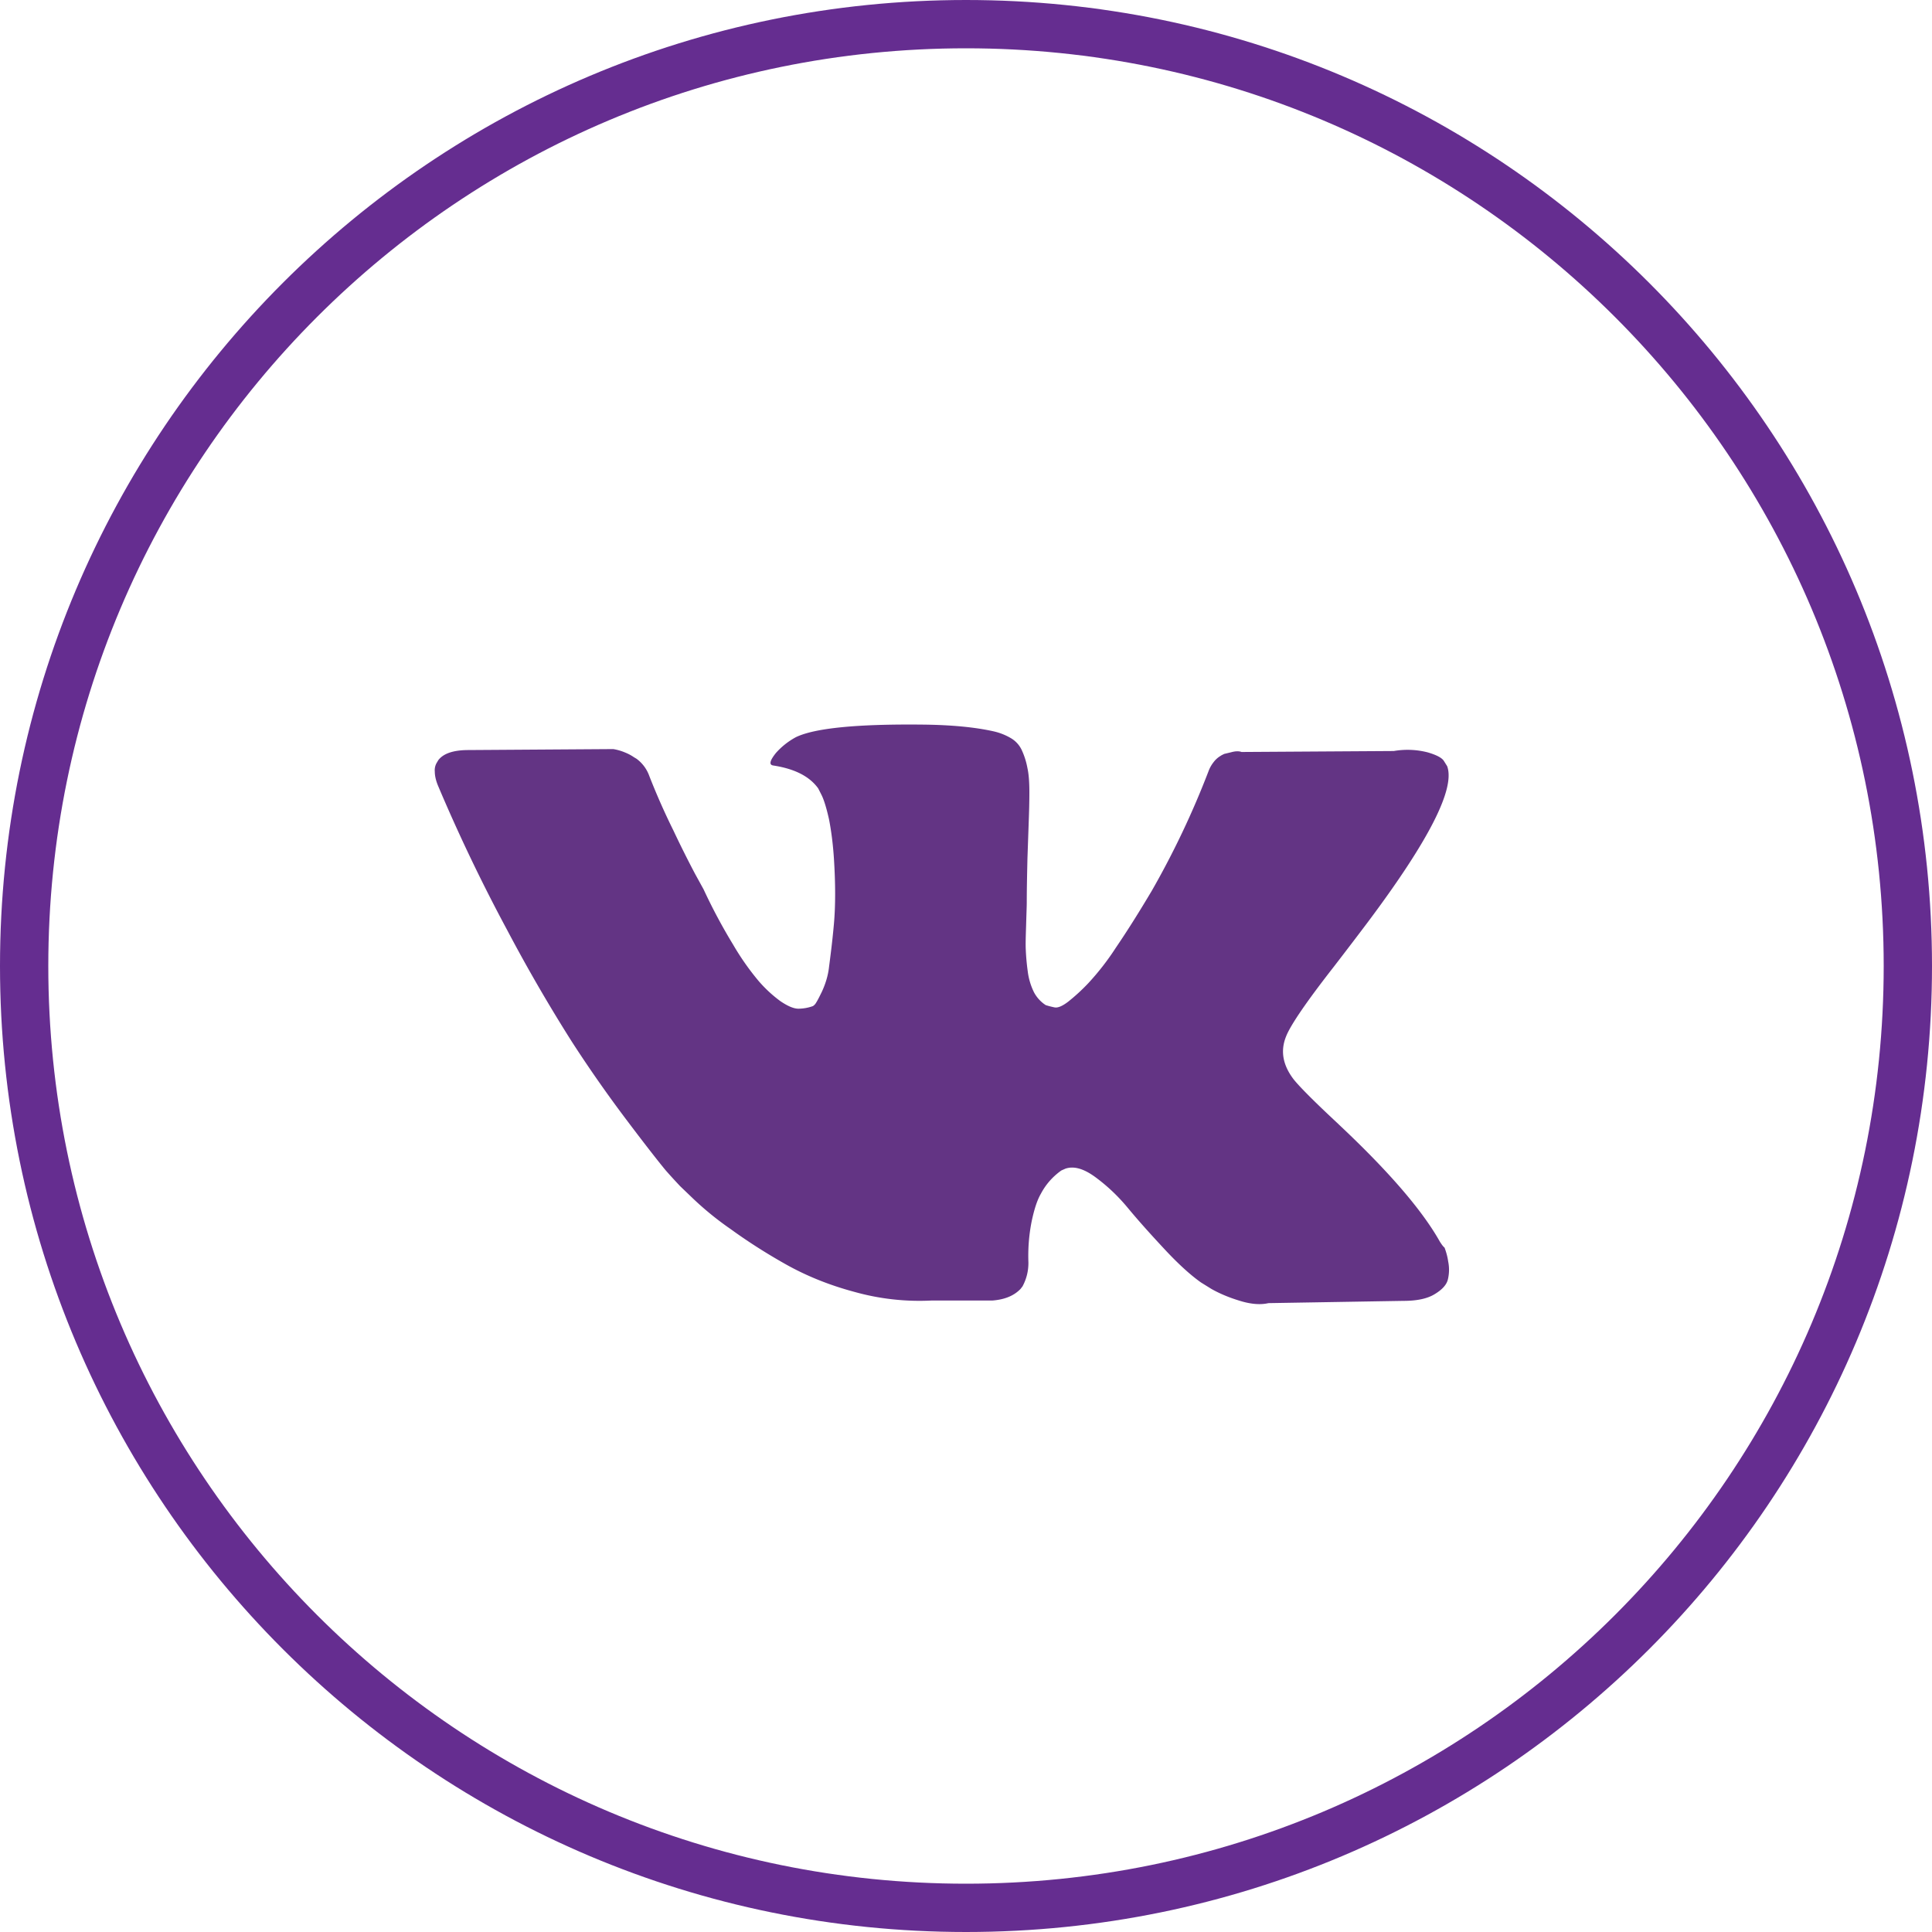 <svg width="40" height="40" fill="none" xmlns="http://www.w3.org/2000/svg"><path d="M20 39.5C9.226 39.5.5 30.774.5 20S9.226.5 20 .5 39.5 9.226 39.5 20 30.774 39.5 20 39.5z" stroke="#652D90"/><path d="M29.813 25.711c-.366-.654-1.064-1.462-2.088-2.424l-.034-.033c-.488-.454-.786-.755-.908-.908-.224-.294-.278-.588-.156-.888.088-.227.414-.708.983-1.436.298-.387.536-.7.712-.934 1.26-1.683 1.81-2.758 1.64-3.225l-.067-.107c-.041-.067-.156-.127-.34-.18a1.675 1.675 0 00-.698-.027l-3.152.02c-.054-.02-.122-.02-.217.006l-.142.034-.054.027-.041.026a.49.49 0 00-.122.114.678.678 0 00-.109.194 17.921 17.921 0 01-1.172 2.47c-.238.4-.482.794-.746 1.182a5.357 5.357 0 01-.57.734 3.99 3.99 0 01-.413.38c-.122.094-.217.134-.285.121a1.823 1.823 0 01-.183-.047.715.715 0 01-.244-.267 1.356 1.356 0 01-.128-.427 4.785 4.785 0 01-.041-.447c-.007-.127 0-.301.007-.528.006-.227.013-.38.013-.46 0-.281.007-.582.014-.902l.027-.775c.007-.187.013-.394.013-.6 0-.214-.013-.381-.04-.501a1.537 1.537 0 00-.109-.354.563.563 0 00-.223-.26 1.238 1.238 0 00-.367-.147c-.386-.087-.88-.134-1.477-.14-1.356-.014-2.23.073-2.617.26a1.51 1.51 0 00-.414.327c-.128.16-.149.247-.054.26.434.067.746.22.929.474l.068.134c.047.093.101.26.156.507.047.24.081.508.101.802.034.534.034.988 0 1.368-.034.38-.074.675-.101.888-.02.18-.075.354-.15.515-.04.08-.08.166-.128.24a.207.207 0 01-.055.053.905.905 0 01-.298.054c-.102 0-.224-.054-.373-.154a2.696 2.696 0 01-.454-.42 5.4 5.4 0 01-.529-.755 11.521 11.521 0 01-.61-1.142l-.176-.32a22.07 22.07 0 01-.447-.895 14.114 14.114 0 01-.502-1.135.758.758 0 00-.264-.354l-.055-.033a.902.902 0 00-.176-.094 1.078 1.078 0 00-.25-.073l-2.997.02c-.305 0-.515.067-.624.207l-.04.067a.308.308 0 00-.034.173c0 .08.02.18.068.294a35.49 35.49 0 001.43 2.985 33.7 33.7 0 001.342 2.316c.38.588.766 1.135 1.16 1.656.393.521.657.855.779 1.002.129.147.23.254.298.327l.271.26a6.4 6.4 0 00.773.628c.34.247.712.487 1.126.721.413.234.888.434 1.437.581a4.976 4.976 0 001.6.18h1.26c.258-.02.448-.1.583-.24l.041-.053a1.012 1.012 0 00.122-.501 3.648 3.648 0 01.068-.848c.054-.254.115-.44.19-.568.101-.193.244-.354.42-.48.027-.014.061-.027.088-.04.176-.06.38 0 .617.173.237.174.46.38.671.634.21.254.461.535.753.848.291.314.549.548.766.701l.216.134c.177.1.373.18.57.24.23.074.44.094.61.054l2.8-.047c.278 0 .495-.047.644-.14.156-.094.244-.194.271-.3a.856.856 0 00.007-.375c-.014-.1-.04-.193-.075-.287-.04-.033-.068-.08-.095-.12z" fill="#633484"/></svg>